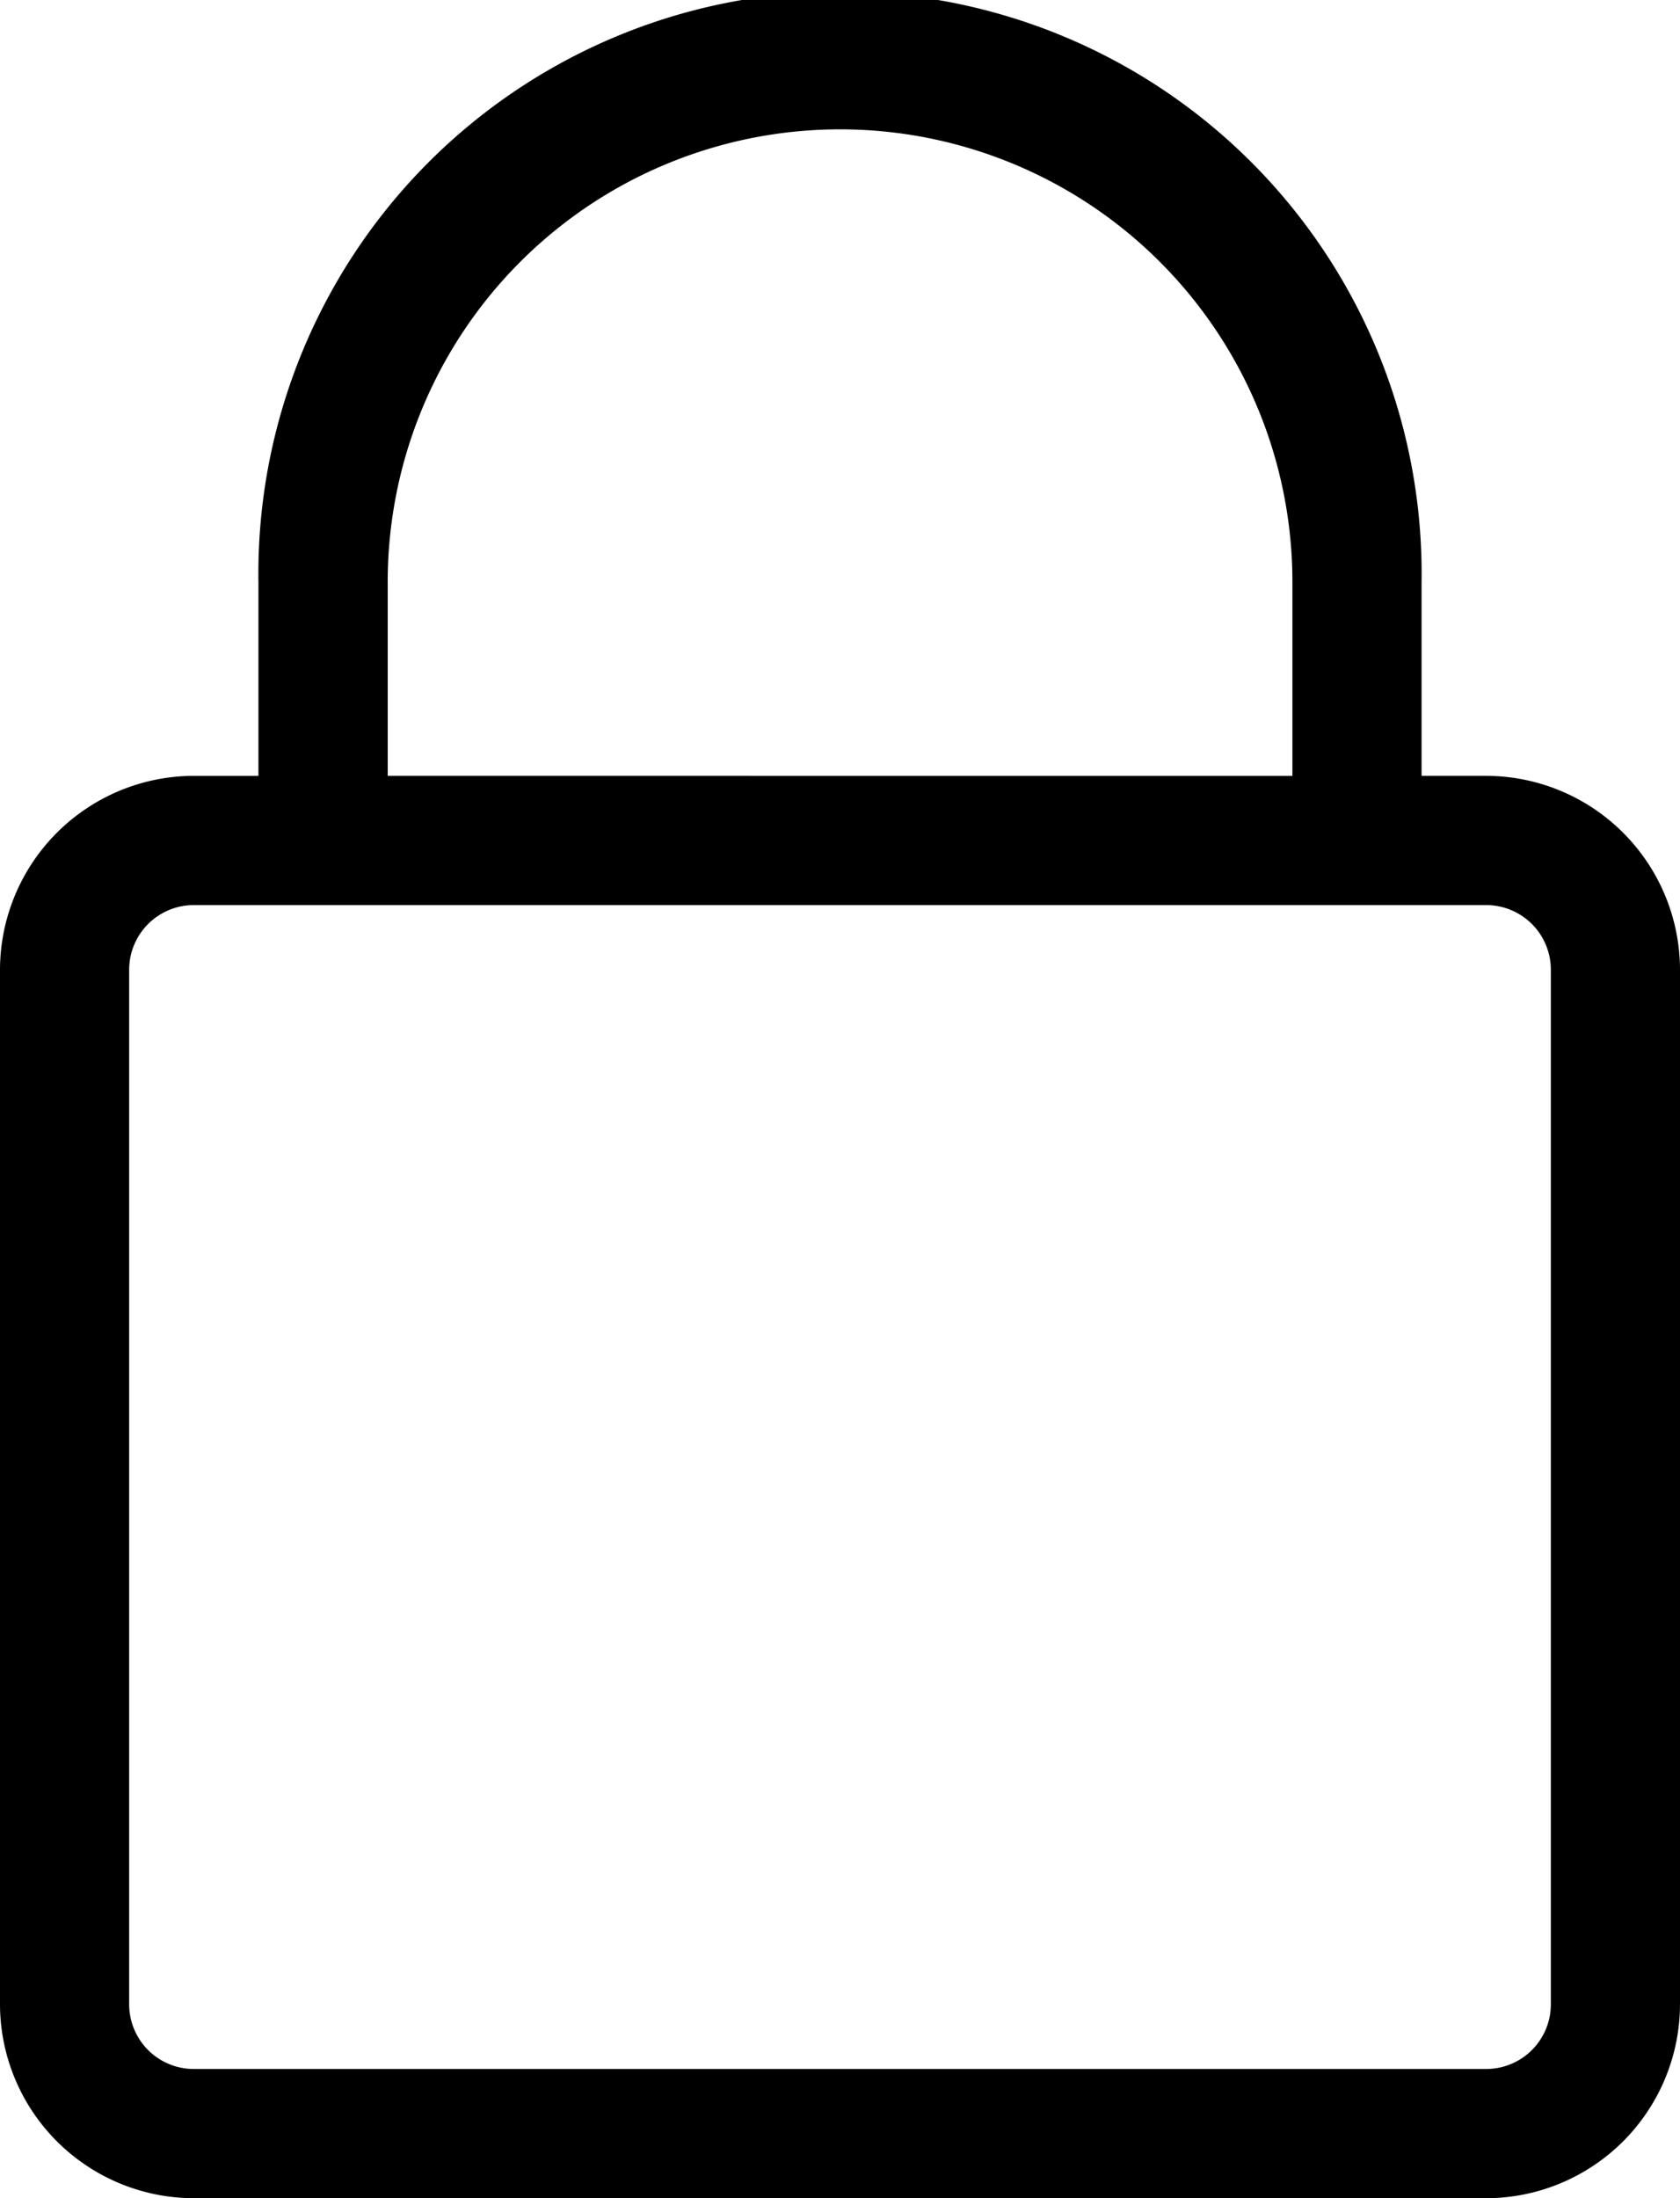 <svg xmlns="http://www.w3.org/2000/svg" width="14.529" height="19" viewBox="0 0 14.529 19">
    <path d="M12.853 6.706h-.559V5.029a5.03 5.03 0 1 0-10.059 0v1.677h-.559A1.679 1.679 0 0 0 0 8.382v8.941A1.679 1.679 0 0 0 1.676 19h11.177a1.679 1.679 0 0 0 1.676-1.676V8.382a1.679 1.679 0 0 0-1.676-1.676zm-9.5-1.676a3.912 3.912 0 1 1 7.824 0v1.676H3.353zm10.059 12.294a.559.559 0 0 1-.559.559H1.676a.559.559 0 0 1-.559-.559V8.382a.559.559 0 0 1 .559-.559h11.177a.559.559 0 0 1 .559.559z"/>
</svg>
